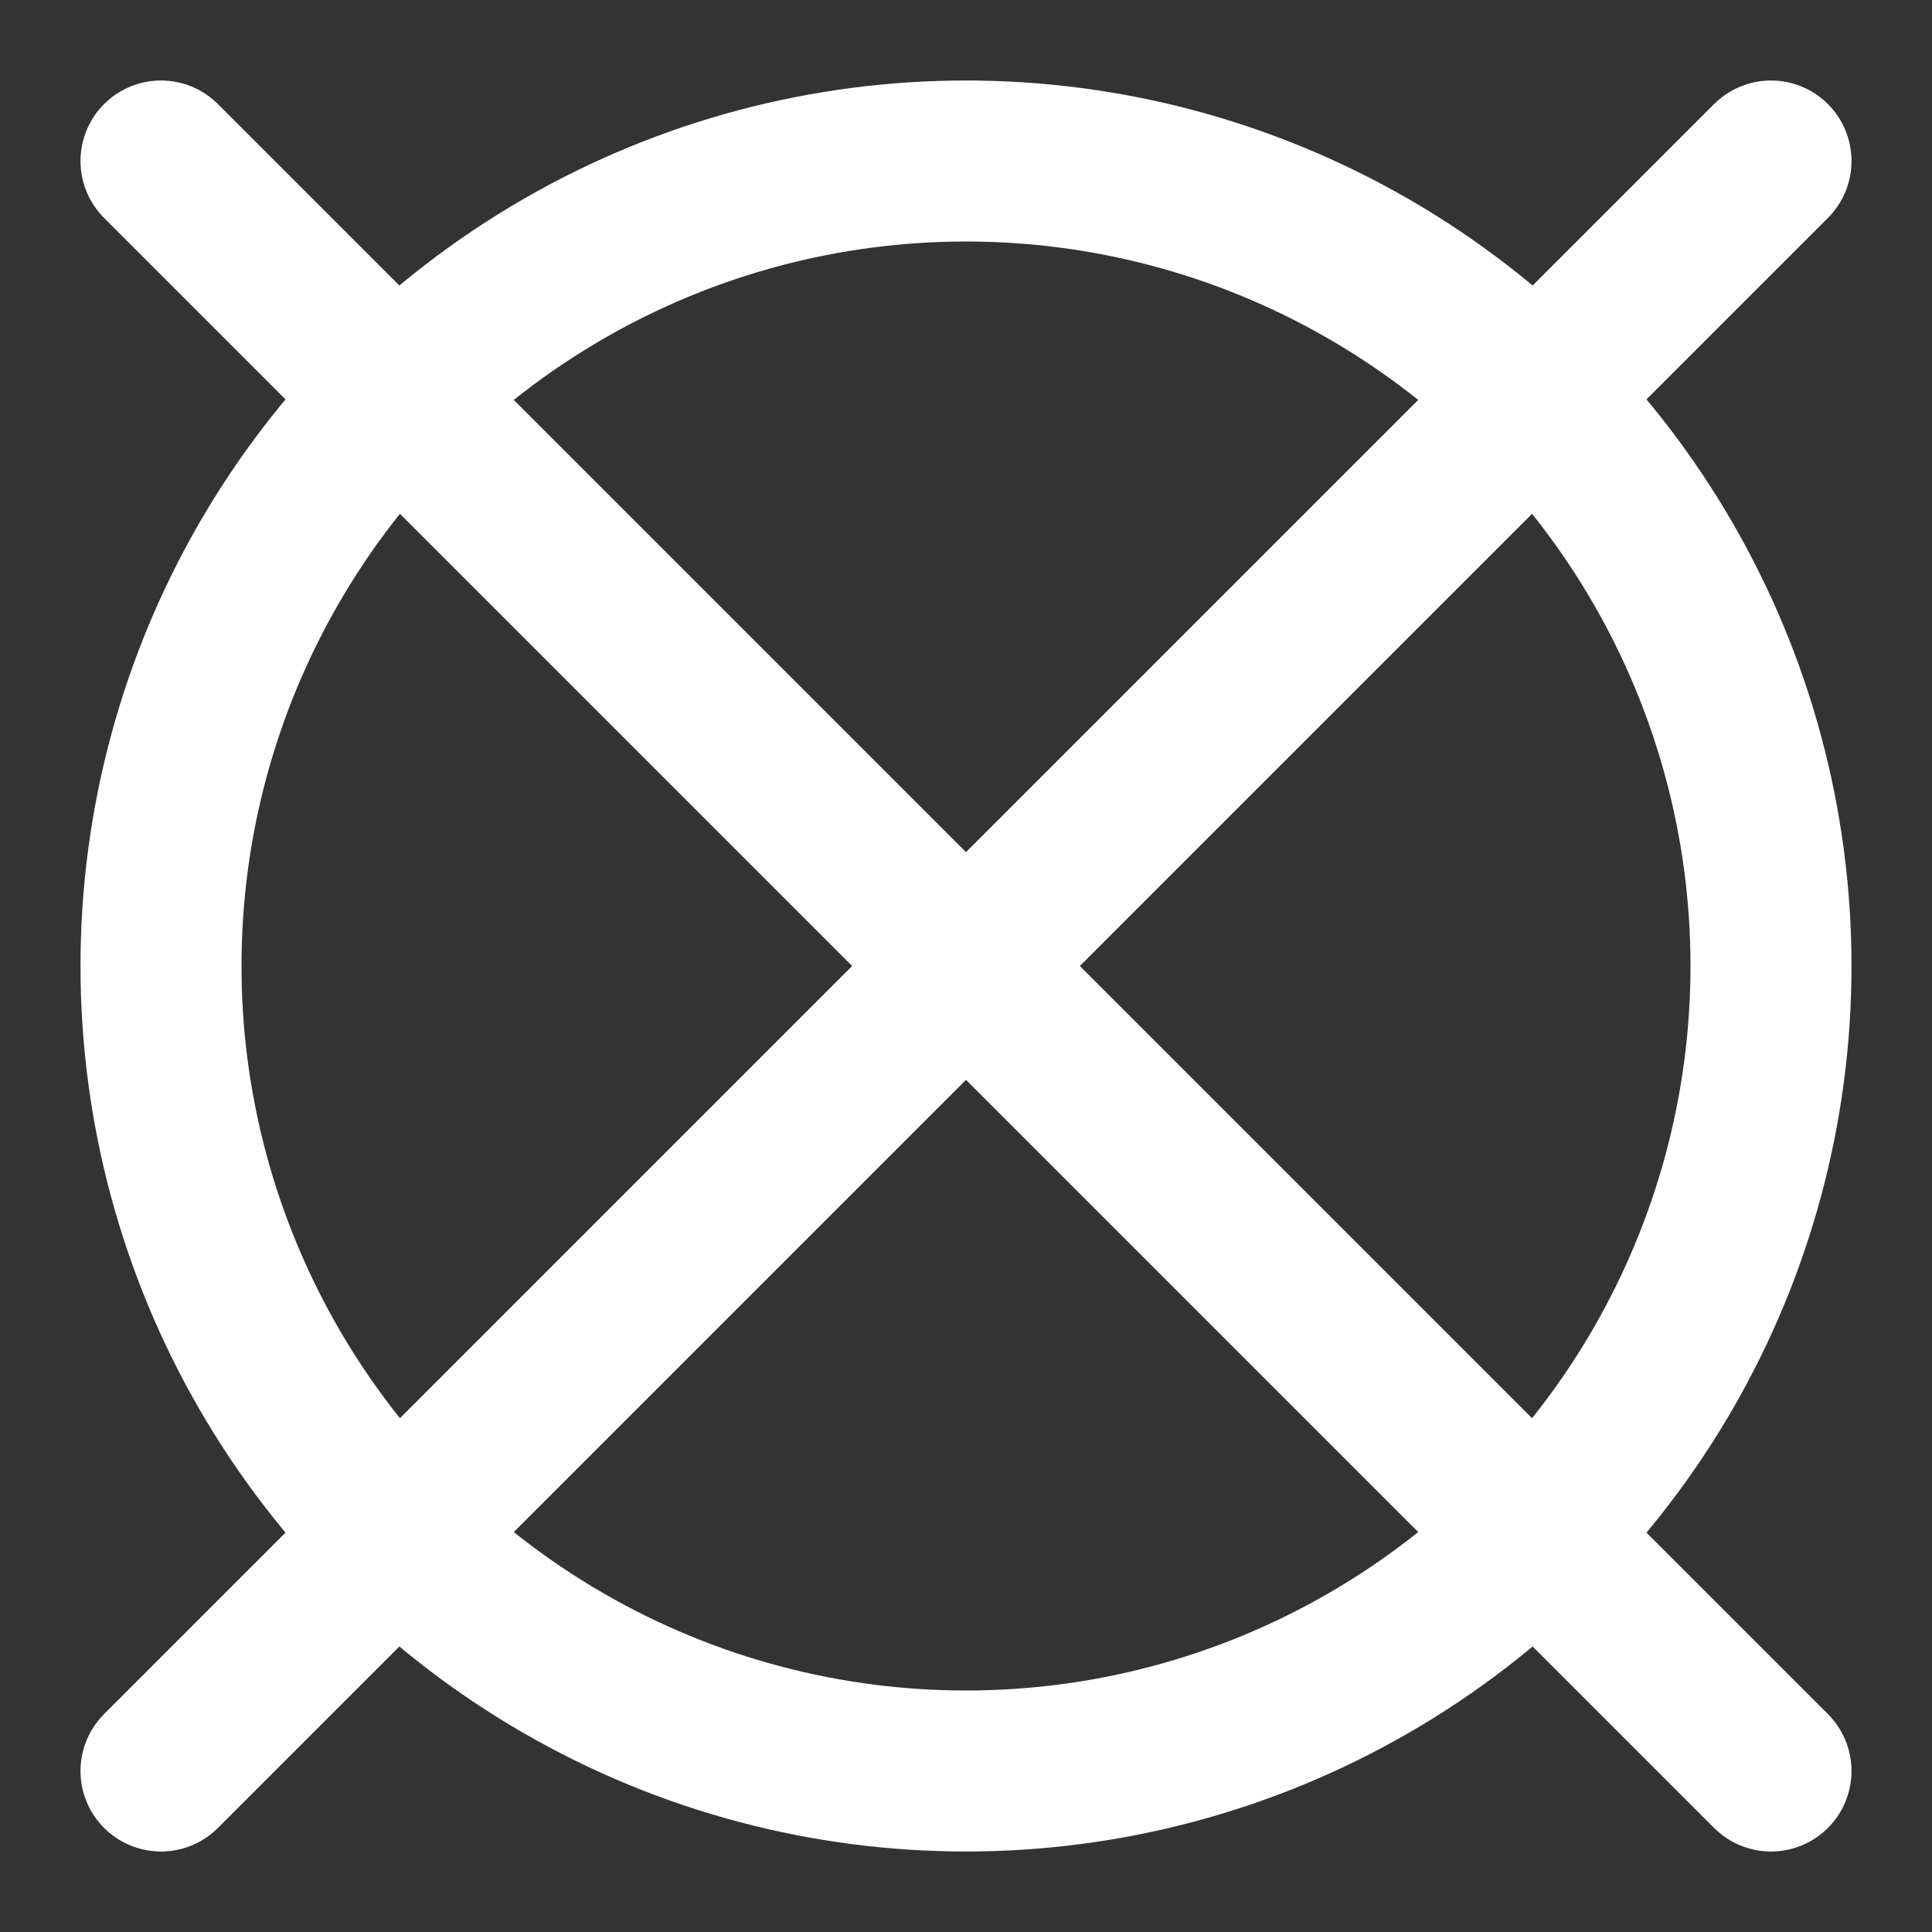 <svg width="24" height="24" fill="none" xmlns="http://www.w3.org/2000/svg"><rect width="100%" height="100%" fill="#333333" stroke="none"/><circle cx="12" cy="12" r="10" stroke="#fff" stroke-width="2"/><path d="M20.5 3.5L2 22m17-3l3 3L2 2m17 3l3-3" stroke="#fff" stroke-width="2" stroke-linecap="round" stroke-linejoin="round"/></svg>